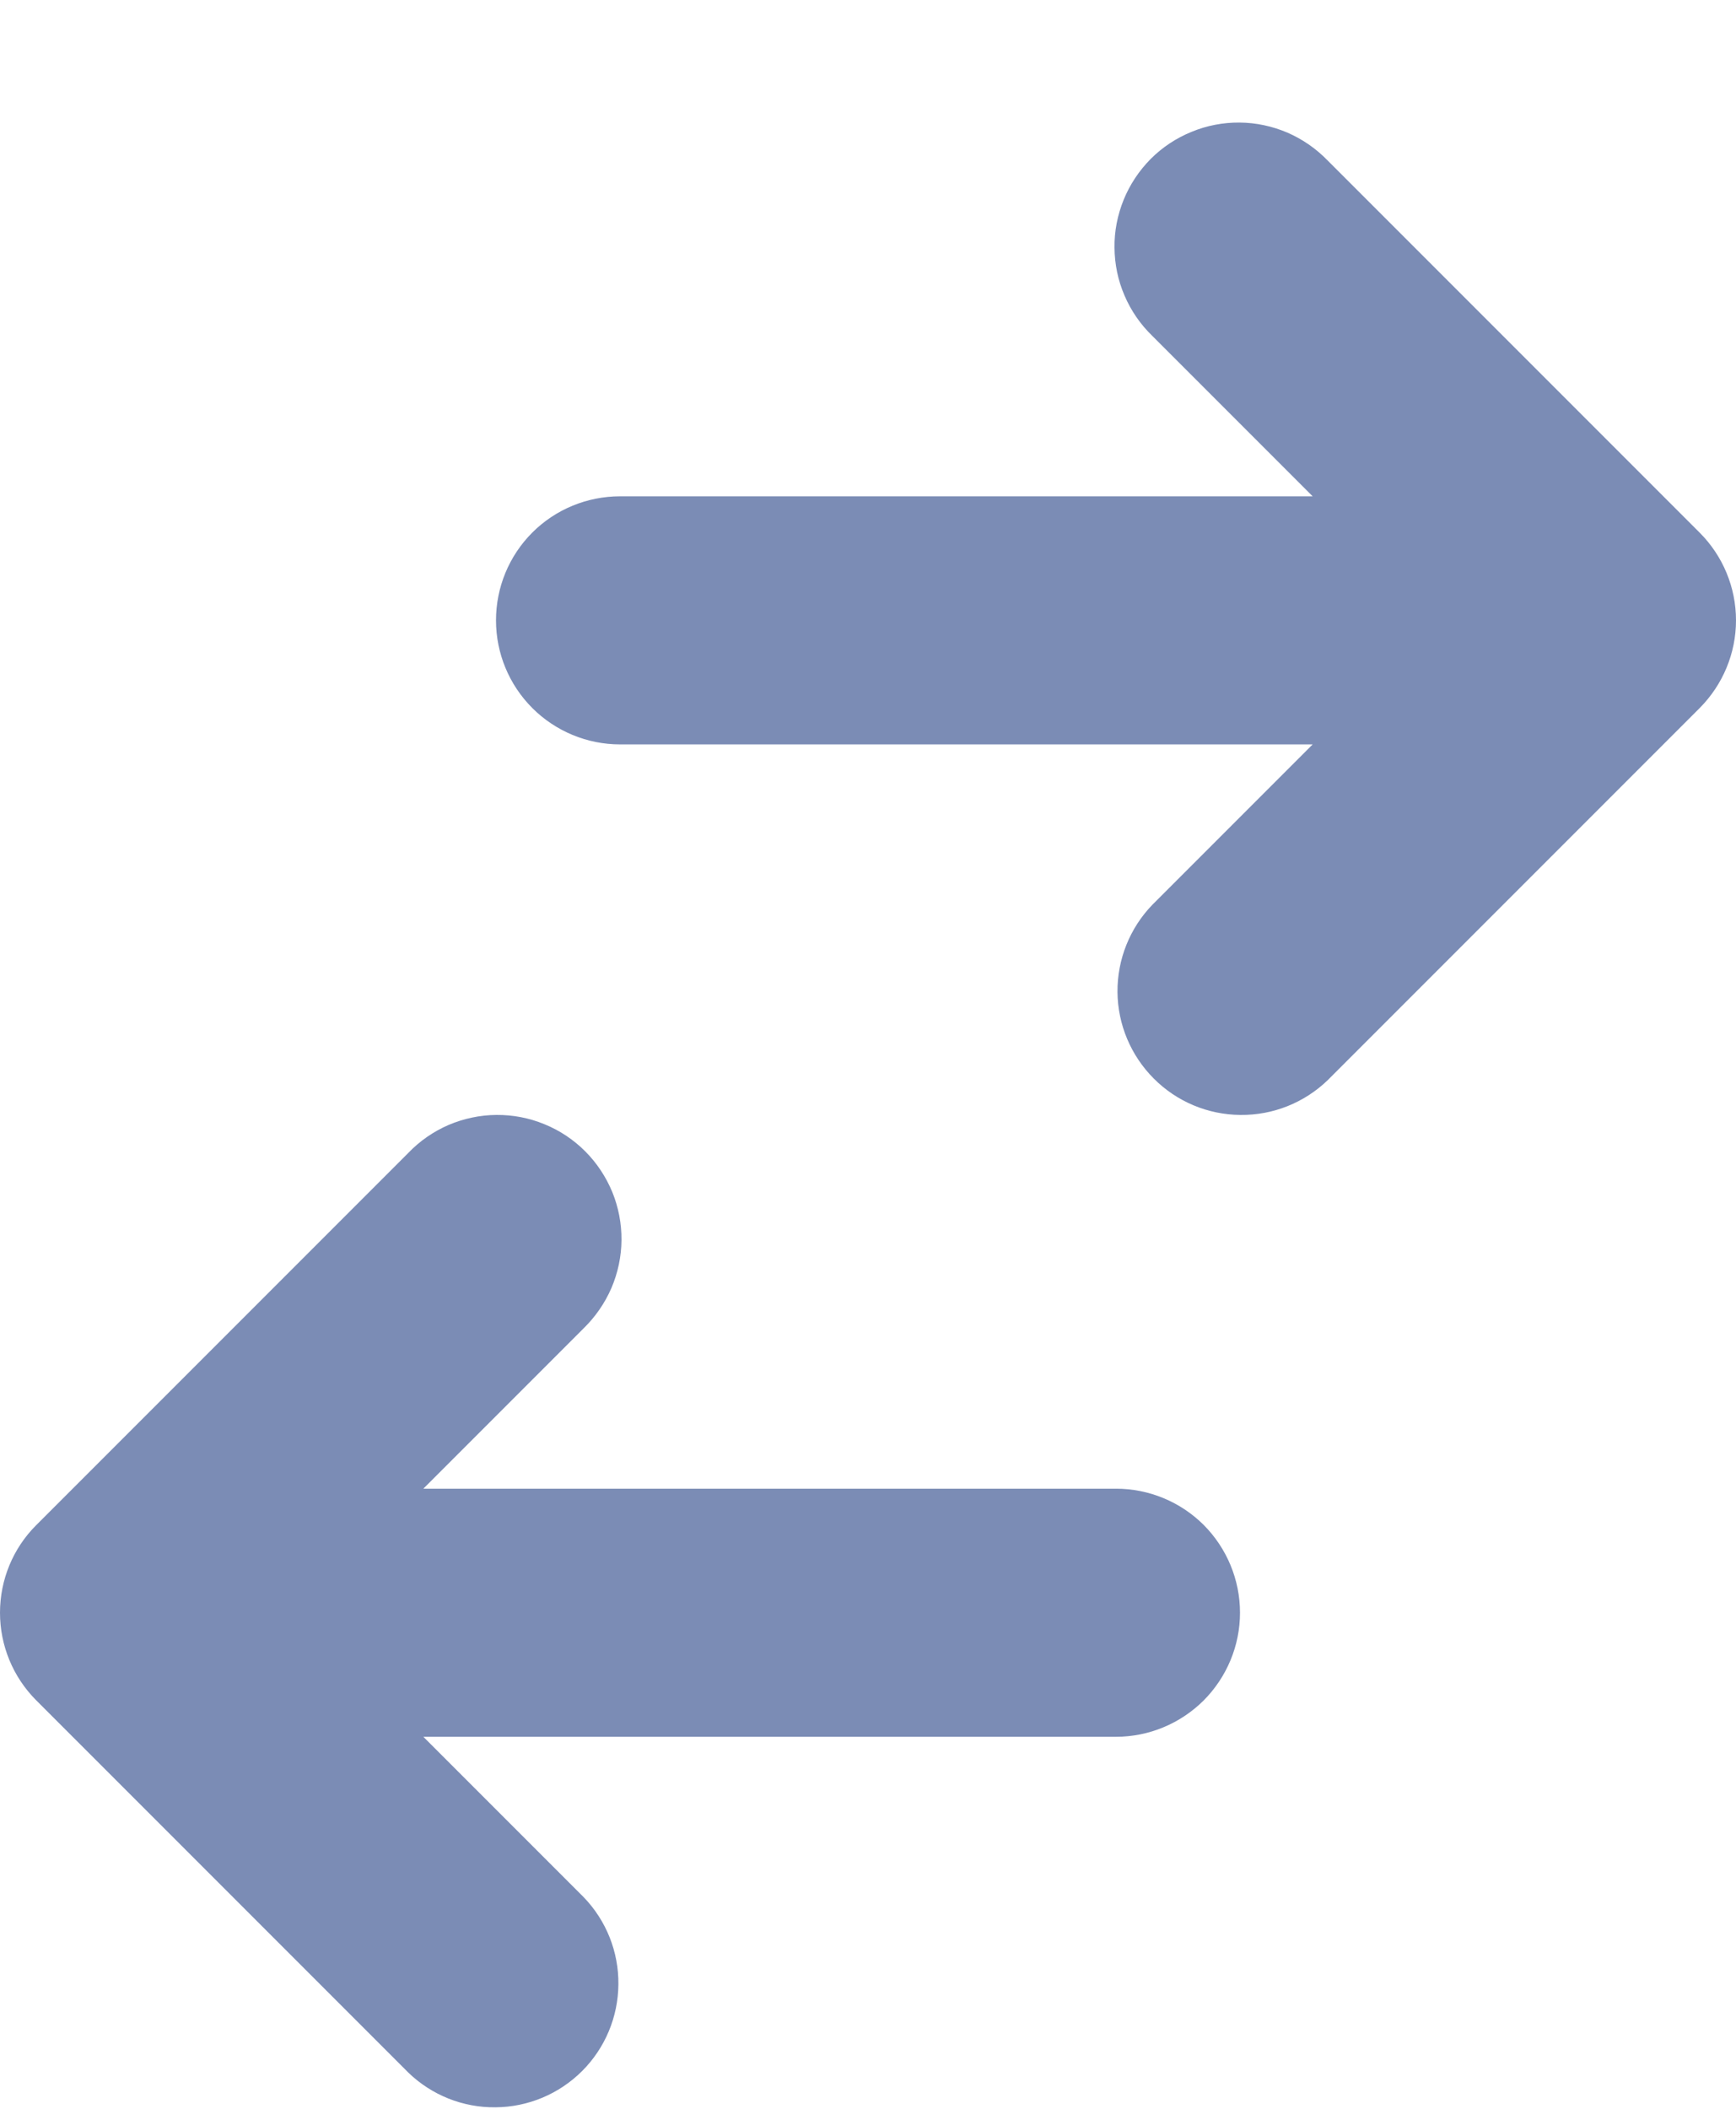 <svg width="14" height="17" viewBox="0 0 14 17" fill="none" xmlns="http://www.w3.org/2000/svg">
<path d="M5 4.001C4.735 4.001 4.48 4.106 4.293 4.293C4.105 4.481 4 4.735 4 5.001C4 5.266 4.105 5.52 4.293 5.708C4.48 5.895 4.735 6.001 5 6.001H10.586L9.293 7.294C9.111 7.482 9.01 7.735 9.012 7.997C9.014 8.259 9.12 8.51 9.305 8.695C9.49 8.881 9.741 8.986 10.003 8.988C10.266 8.991 10.518 8.89 10.707 8.708L13.707 5.708C13.894 5.52 14 5.266 14 5.001C14 4.735 13.894 4.481 13.707 4.294L10.707 1.294C10.614 1.198 10.504 1.122 10.382 1.069C10.26 1.017 10.129 0.989 9.996 0.988C9.863 0.987 9.732 1.012 9.609 1.063C9.486 1.113 9.374 1.187 9.28 1.281C9.187 1.375 9.112 1.487 9.062 1.61C9.012 1.733 8.986 1.864 8.988 1.997C8.989 2.13 9.016 2.261 9.069 2.383C9.121 2.505 9.197 2.615 9.293 2.708L10.586 4.001H5ZM9 14.001C9.265 14.001 9.519 13.895 9.707 13.708C9.894 13.52 10 13.266 10 13.001C10 12.735 9.894 12.481 9.707 12.293C9.519 12.106 9.265 12.001 9 12.001H3.414L4.707 10.708C4.802 10.615 4.878 10.505 4.931 10.383C4.983 10.261 5.011 10.13 5.012 9.997C5.013 9.864 4.988 9.733 4.938 9.61C4.887 9.487 4.813 9.375 4.719 9.281C4.625 9.187 4.514 9.113 4.391 9.063C4.268 9.012 4.136 8.987 4.003 8.988C3.871 8.989 3.739 9.017 3.617 9.069C3.495 9.122 3.385 9.198 3.293 9.294L0.293 12.294C0.105 12.481 0 12.735 0 13.001C0 13.266 0.105 13.52 0.293 13.708L3.293 16.708C3.481 16.89 3.734 16.991 3.996 16.988C4.258 16.986 4.509 16.881 4.695 16.695C4.88 16.51 4.985 16.259 4.987 15.997C4.99 15.735 4.889 15.482 4.707 15.294L3.414 14.001H9Z" fill="#7B8CB5"/>
</svg>
